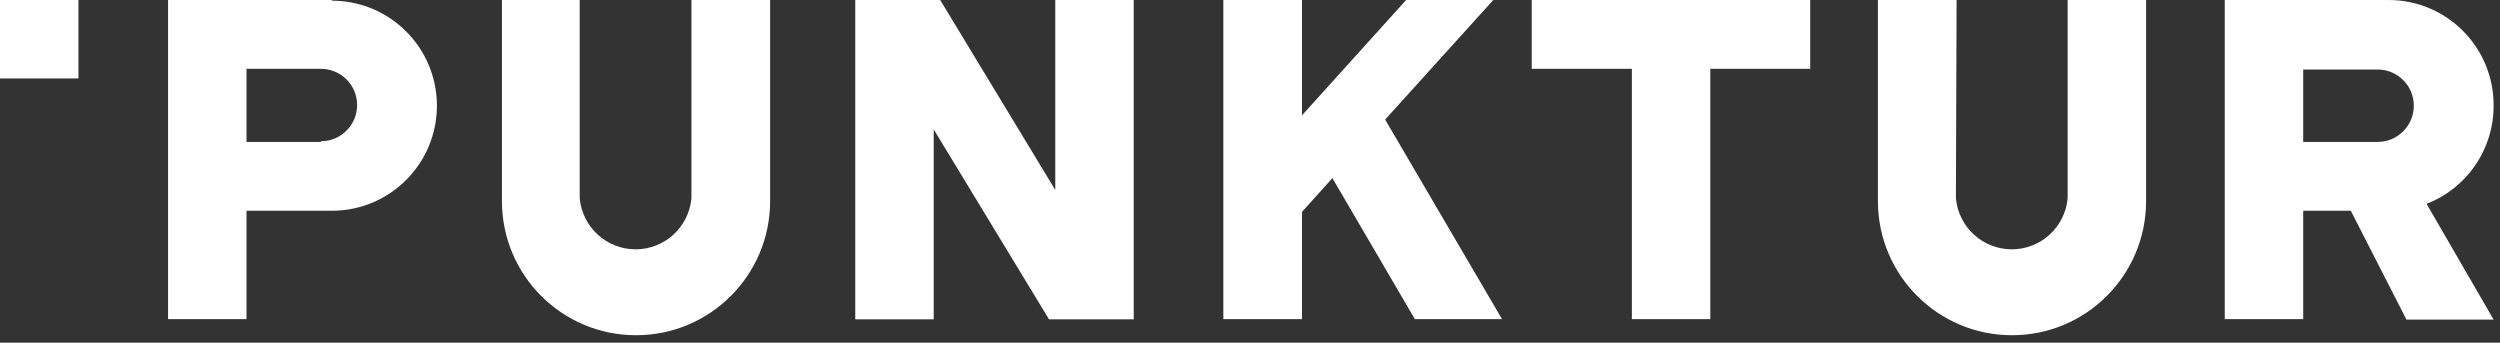 <?xml version="1.0" encoding="UTF-8"?>
<svg width="197px" height="27px" viewBox="0 0 197 27" version="1.1" xmlns="http://www.w3.org/2000/svg" xmlns:xlink="http://www.w3.org/1999/xlink">
    <rect x="0" y="0" width="197" height="27" fill="#333333" stroke="none"/>
    <title>logo</title>
    <g id="Page-1" stroke="none" stroke-width="1" fill="none" fill-rule="evenodd">
        <g id="Home-07" transform="translate(-100, -33)" fill="#FFFFFF" fill-rule="nonzero">
            <g id="MAIN-NAVBAR" transform="translate(0, 1)">
                <g id="logo" transform="translate(100, 32)">
                    <path d="M45.681,15.62 C45.885,17.9 47.795,19.646 50.084,19.646 C52.372,19.646 54.282,17.9 54.486,15.62 L54.486,0 L60.685,0 L60.685,15.849 C60.685,21.685 55.955,26.416 50.119,26.416 C44.283,26.416 39.553,21.685 39.553,15.849 L39.553,0 L45.681,0 L45.681,15.62 Z" id="Path"></path>
                    <path d="M154.126,15.62 C154.33,17.9 156.24,19.646 158.528,19.646 C160.817,19.646 162.727,17.9 162.931,15.62 L162.931,0 L169.112,0 L169.112,15.849 C169.112,21.685 164.381,26.416 158.546,26.416 C152.71,26.416 147.98,21.685 147.98,15.849 L147.98,0 L154.179,0 L154.126,15.62 Z" id="Path"></path>
                    <path d="M26.151,0 L13.243,0 L13.243,25.148 L19.424,25.148 L19.424,16.607 L26.151,16.607 C30.723,16.607 34.428,12.901 34.428,8.33 C34.428,3.759 30.723,0.053 26.151,0.053 M25.288,11.183 L19.424,11.183 L19.424,5.424 L25.288,5.424 C26.864,5.424 28.141,6.701 28.141,8.277 C28.141,9.852 26.864,11.13 25.288,11.13" id="Shape"></path>
                    <path d="M196.496,8.277 C196.496,3.706 192.791,0 188.219,0 L175.311,0 L175.311,25.148 L181.492,25.148 L181.492,16.607 L185.243,16.607 L189.628,25.183 L196.496,25.183 L191.213,16.061 C194.406,14.827 196.507,11.752 196.496,8.33 M181.492,5.477 L187.356,5.477 C188.932,5.477 190.209,6.754 190.209,8.33 C190.209,9.905 188.932,11.183 187.356,11.183 L181.492,11.183 L181.492,5.477 Z" id="Shape"></path>
                    <polygon id="Path" points="142.644 0 120.701 0 120.701 5.424 128.591 5.424 128.591 25.148 134.772 25.148 134.772 5.424 142.644 5.424"></polygon>
                    <rect id="Rectangle" x="0" y="0" width="6.181" height="6.181"></rect>
                    <polygon id="Path" points="83.156 0 83.156 14.969 74.087 0 67.395 0 67.395 25.165 73.576 25.165 73.576 10.196 82.663 25.165 89.337 25.165 89.337 0"></polygon>
                    <polygon id="Path" points="111.491 25.148 118.359 25.148 109.149 9.422 117.672 0 110.804 0 102.598 9.087 102.598 0 96.399 0 96.399 25.148 102.598 25.148 102.598 16.695 104.993 14.035"></polygon>
                </g>
            </g>
        </g>
    </g>
</svg>
